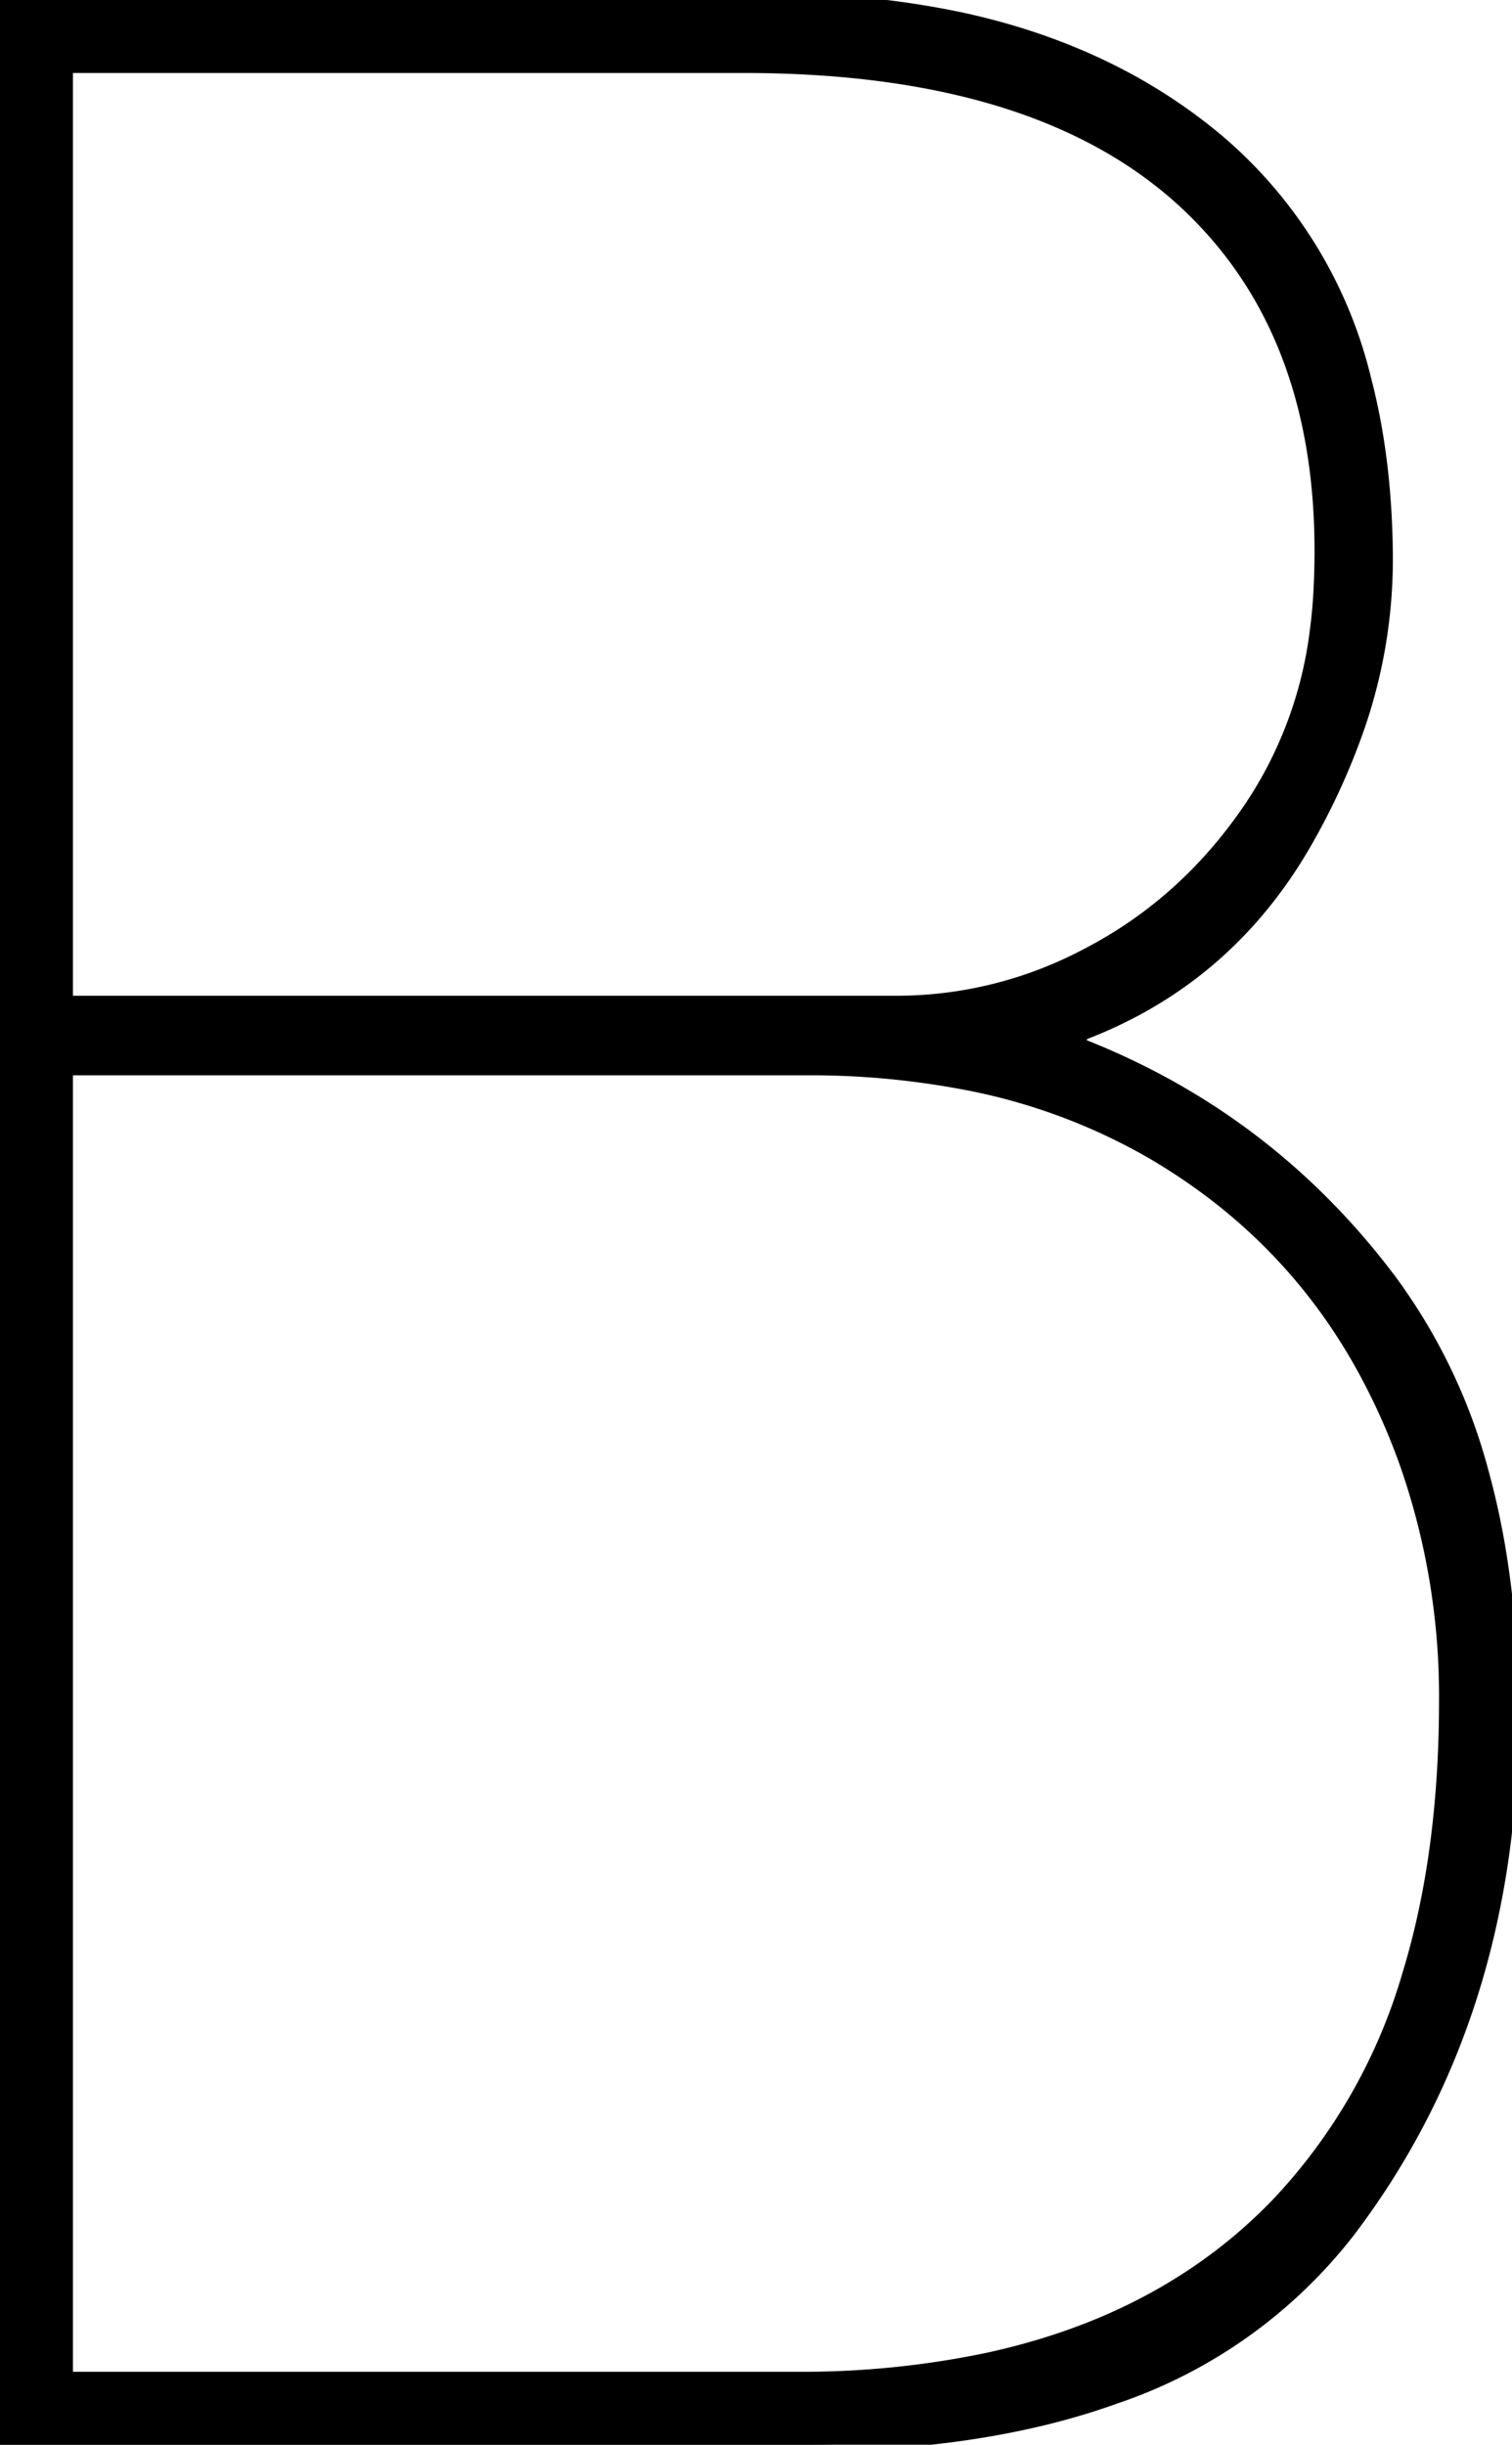 <svg width="43.301" height="70.001" viewBox="0 0 43.301 70.001" xmlns="http://www.w3.org/2000/svg"><g id="svgGroup" stroke-linecap="round" fill-rule="nonzero" font-size="9pt" stroke="#000" stroke-width="0.1mm" fill="#000" style="stroke:#000;stroke-width:0.1mm;fill:#000"><path d="M 0 70.001 L 0 0.001 L 22.1 0.001 A 25.675 25.675 0 0 1 27.437 0.524 Q 30.865 1.252 33.492 2.995 A 15.295 15.295 0 0 1 34.9 4.051 A 12.944 12.944 0 0 1 39.08 10.861 Q 39.642 13.004 39.695 15.566 A 26.012 26.012 0 0 1 39.7 16.101 A 14.715 14.715 0 0 1 38.731 21.262 A 19.398 19.398 0 0 1 37.45 24.001 Q 35.2 28.001 31 29.601 L 30.9 29.801 L 30.9 29.901 Q 36.3 32.001 39.8 36.651 A 16.324 16.324 0 0 1 42.466 42.234 Q 43.091 44.528 43.248 47.243 A 32.298 32.298 0 0 1 43.3 49.101 Q 43.3 57.701 38.65 63.851 A 14.227 14.227 0 0 1 31.917 68.649 Q 29.449 69.536 26.38 69.841 A 34.227 34.227 0 0 1 23 70.001 L 0 70.001 Z M 23.1 30.601 L 1.9 30.601 L 1.9 68.101 L 22.8 68.101 A 25.926 25.926 0 0 0 28.254 67.562 Q 31.695 66.822 34.279 65.062 A 14.585 14.585 0 0 0 36.6 63.101 A 16.11 16.11 0 0 0 40.345 56.546 Q 41.4 53.107 41.4 48.701 A 20.175 20.175 0 0 0 40.289 41.952 A 18.755 18.755 0 0 0 39.25 39.551 Q 37.1 35.401 33 33.001 A 17.063 17.063 0 0 0 27.532 30.997 A 23.633 23.633 0 0 0 23.1 30.601 Z M 21.3 1.901 L 1.9 1.901 L 1.9 28.701 L 25.7 28.701 A 11.646 11.646 0 0 0 31.131 27.34 A 13.586 13.586 0 0 0 31.3 27.251 Q 34 25.801 35.8 23.151 A 11.644 11.644 0 0 0 37.698 18.074 A 14.225 14.225 0 0 0 37.8 17.001 Q 38.2 9.801 34 5.851 Q 29.8 1.901 21.3 1.901 Z" id="0" vector-effect="non-scaling-stroke"/></g></svg>